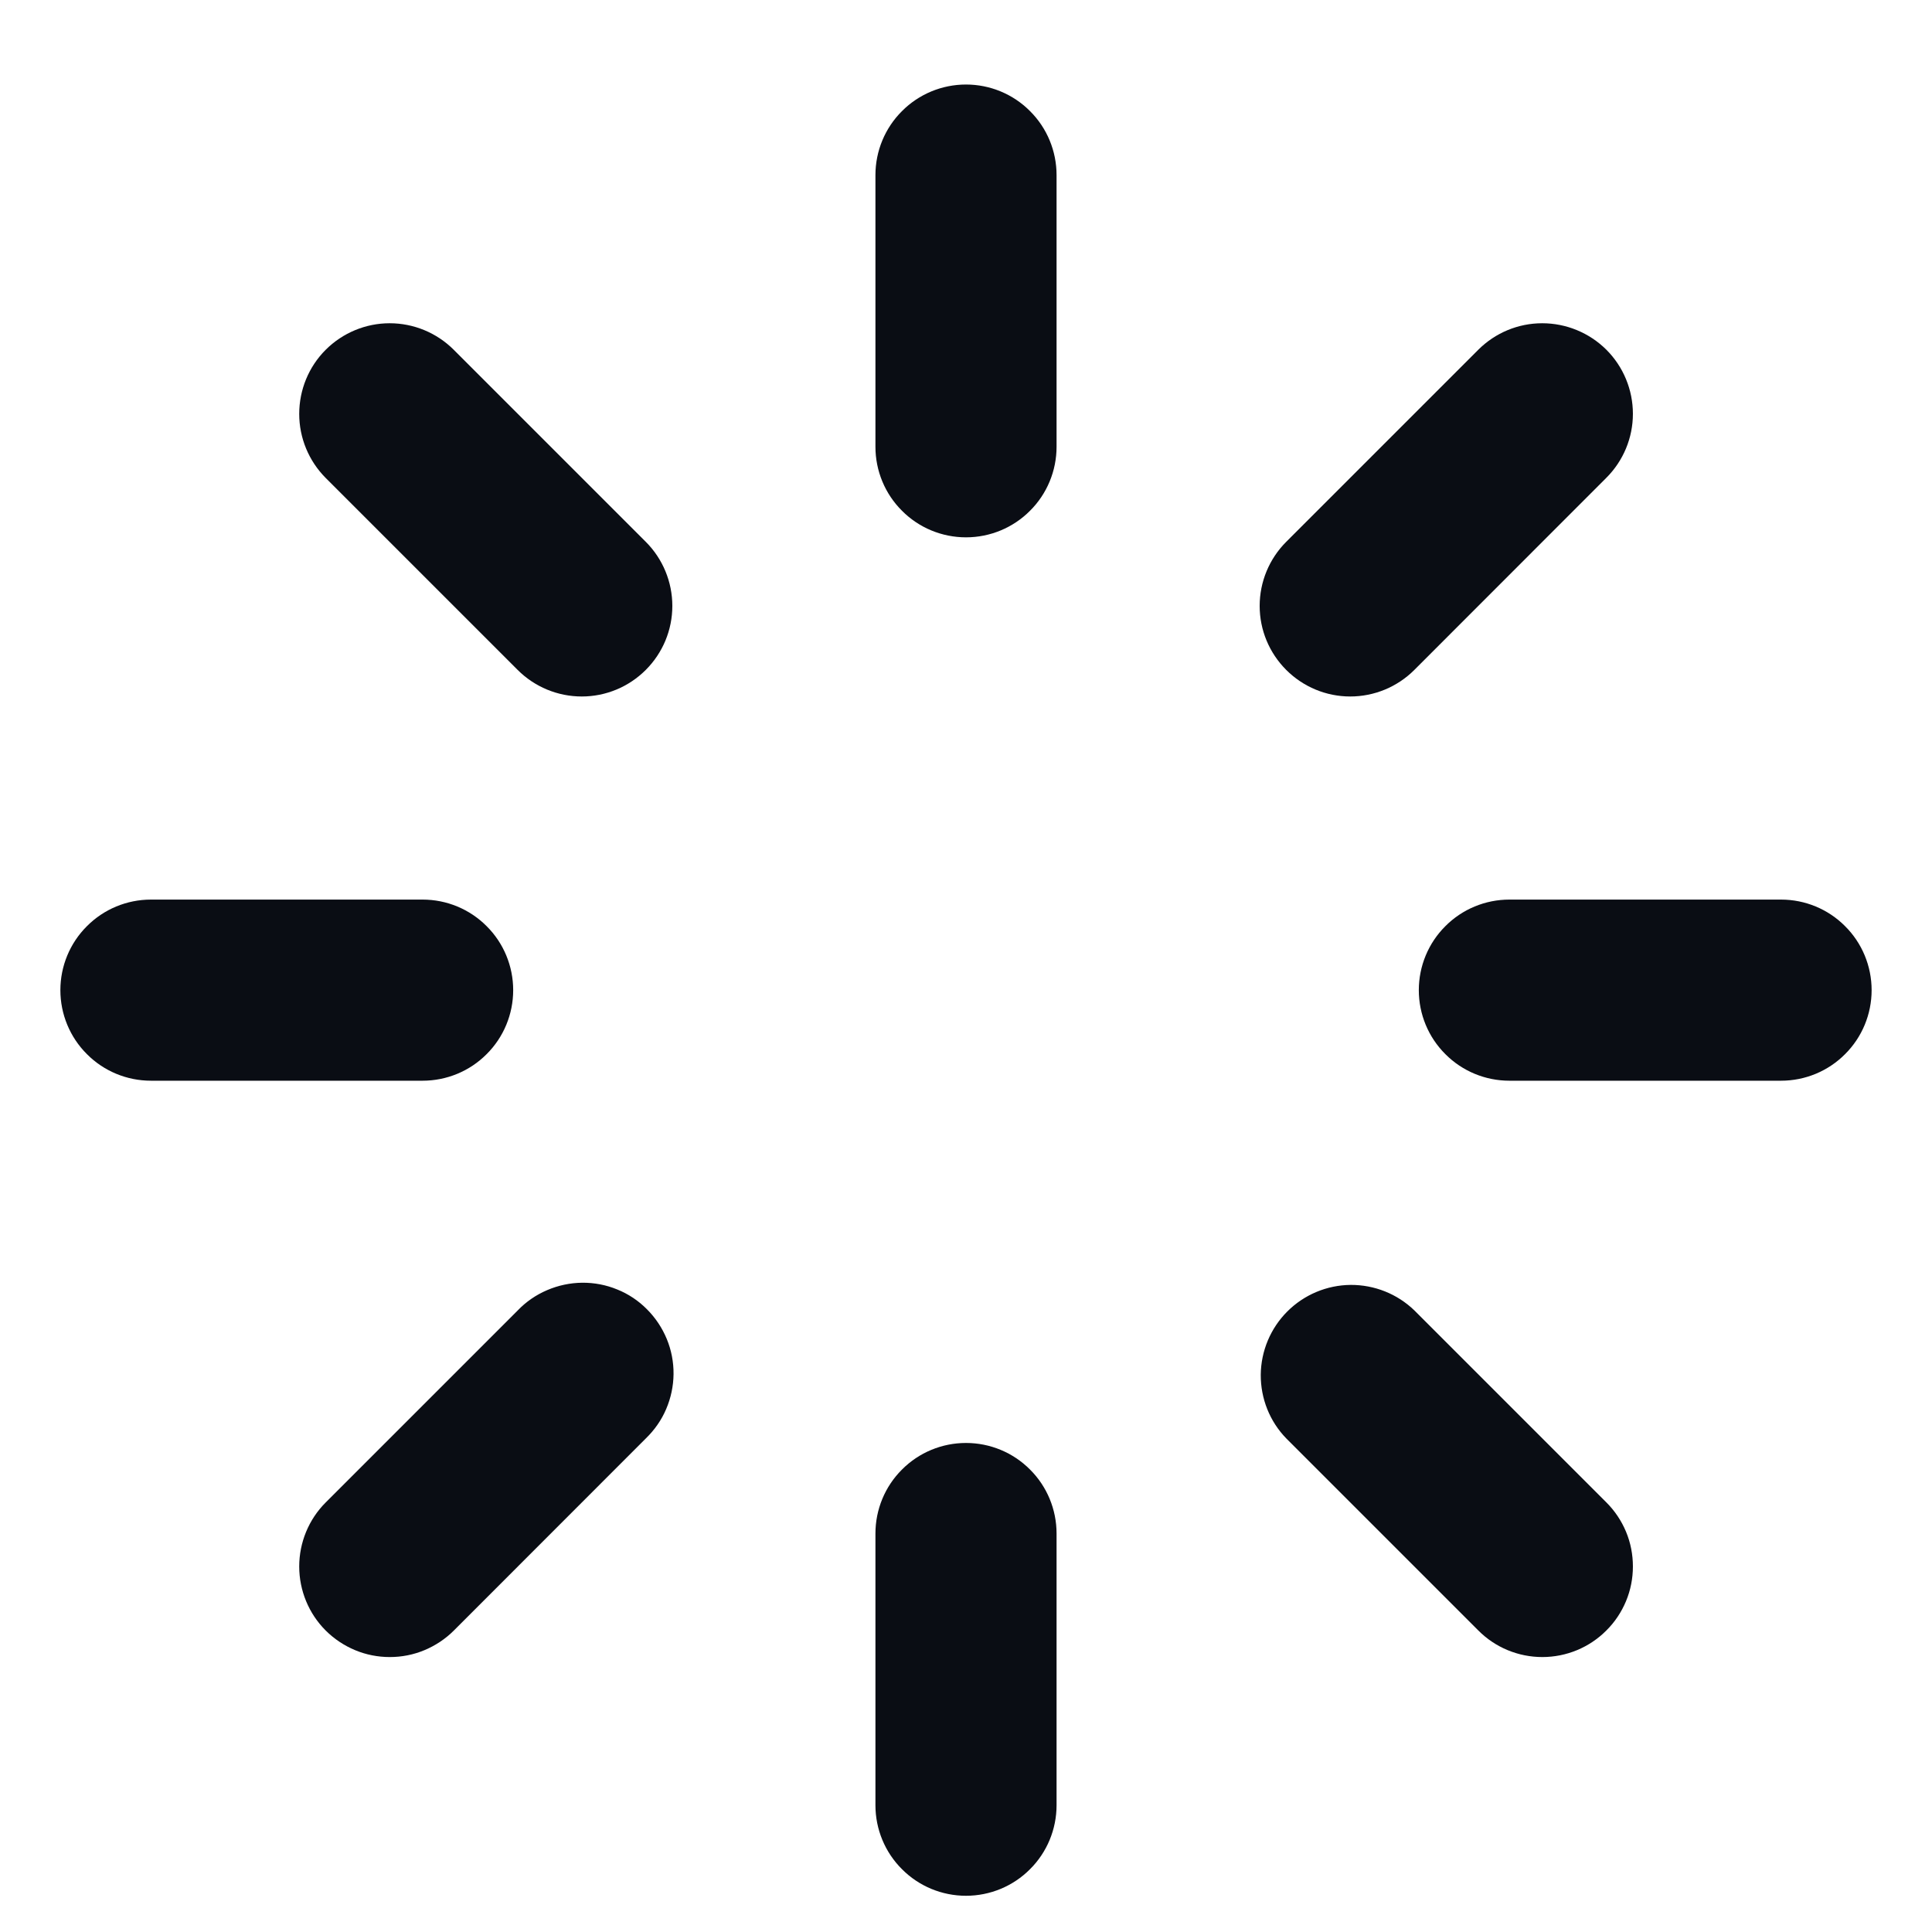 <svg width="16" height="16" viewBox="0 0 16 16" fill="none" xmlns="http://www.w3.org/2000/svg">
<path d="M8 0.7C8.199 0.7 8.39 0.779 8.53 0.92C8.671 1.06 8.75 1.251 8.75 1.45V3.7C8.75 3.899 8.671 4.09 8.53 4.23C8.39 4.371 8.199 4.45 8 4.45C7.801 4.45 7.61 4.371 7.47 4.23C7.329 4.09 7.25 3.899 7.25 3.7V1.45C7.25 1.251 7.329 1.06 7.47 0.92C7.61 0.779 7.801 0.7 8 0.7ZM8 11.95C8.199 11.95 8.39 12.029 8.53 12.17C8.671 12.31 8.75 12.501 8.75 12.7V14.95C8.75 15.149 8.671 15.34 8.53 15.48C8.39 15.621 8.199 15.7 8 15.7C7.801 15.7 7.61 15.621 7.47 15.48C7.329 15.34 7.25 15.149 7.25 14.95V12.7C7.25 12.501 7.329 12.31 7.47 12.17C7.61 12.029 7.801 11.95 8 11.95ZM15.5 8.2C15.5 8.399 15.421 8.59 15.28 8.73C15.14 8.871 14.949 8.95 14.75 8.95H12.5C12.301 8.95 12.11 8.871 11.97 8.73C11.829 8.59 11.75 8.399 11.75 8.2C11.75 8.001 11.829 7.81 11.97 7.67C12.11 7.529 12.301 7.45 12.5 7.45H14.75C14.949 7.45 15.14 7.529 15.28 7.67C15.421 7.81 15.5 8.001 15.5 8.2ZM4.25 8.2C4.25 8.399 4.171 8.59 4.03 8.73C3.89 8.871 3.699 8.95 3.5 8.95H1.25C1.051 8.95 0.86 8.871 0.72 8.73C0.579 8.59 0.5 8.399 0.5 8.2C0.5 8.001 0.579 7.81 0.72 7.67C0.86 7.529 1.051 7.45 1.25 7.45H3.5C3.699 7.45 3.89 7.529 4.03 7.67C4.171 7.81 4.25 8.001 4.25 8.2ZM13.303 13.503C13.163 13.644 12.972 13.723 12.773 13.723C12.574 13.723 12.383 13.644 12.243 13.503L10.652 11.912C10.515 11.771 10.44 11.582 10.441 11.385C10.443 11.188 10.522 11 10.661 10.861C10.8 10.722 10.988 10.643 11.185 10.641C11.382 10.64 11.571 10.715 11.713 10.852L13.303 12.442C13.373 12.512 13.428 12.594 13.466 12.685C13.504 12.776 13.523 12.874 13.523 12.973C13.523 13.071 13.504 13.169 13.466 13.26C13.428 13.351 13.373 13.434 13.303 13.503ZM5.348 5.548C5.207 5.689 5.017 5.768 4.818 5.768C4.619 5.768 4.428 5.689 4.287 5.548L2.697 3.958C2.557 3.817 2.478 3.627 2.478 3.428C2.478 3.229 2.556 3.038 2.697 2.897C2.838 2.756 3.029 2.677 3.227 2.677C3.426 2.677 3.617 2.756 3.758 2.897L5.348 4.487C5.489 4.628 5.568 4.819 5.568 5.018C5.568 5.217 5.489 5.407 5.348 5.548ZM2.697 13.503C2.557 13.363 2.478 13.172 2.478 12.973C2.478 12.774 2.557 12.583 2.697 12.443L4.288 10.852C4.357 10.78 4.44 10.723 4.532 10.684C4.623 10.645 4.722 10.624 4.821 10.623C4.921 10.622 5.02 10.641 5.112 10.679C5.204 10.716 5.288 10.772 5.358 10.843C5.428 10.913 5.484 10.997 5.522 11.089C5.56 11.181 5.579 11.28 5.578 11.38C5.577 11.479 5.556 11.578 5.517 11.669C5.478 11.761 5.42 11.843 5.349 11.912L3.759 13.503C3.689 13.573 3.606 13.628 3.515 13.666C3.424 13.704 3.327 13.723 3.228 13.723C3.13 13.723 3.032 13.704 2.941 13.666C2.85 13.628 2.767 13.573 2.697 13.503ZM10.652 5.548C10.511 5.407 10.432 5.217 10.432 5.018C10.432 4.819 10.511 4.628 10.652 4.487L12.242 2.897C12.383 2.756 12.573 2.677 12.772 2.677C12.971 2.677 13.162 2.756 13.303 2.896C13.444 3.037 13.523 3.228 13.523 3.427C13.523 3.626 13.444 3.816 13.303 3.957L11.713 5.548C11.572 5.689 11.381 5.768 11.182 5.768C10.983 5.768 10.793 5.689 10.652 5.548Z" fill="#0A0D14"/>
</svg>
